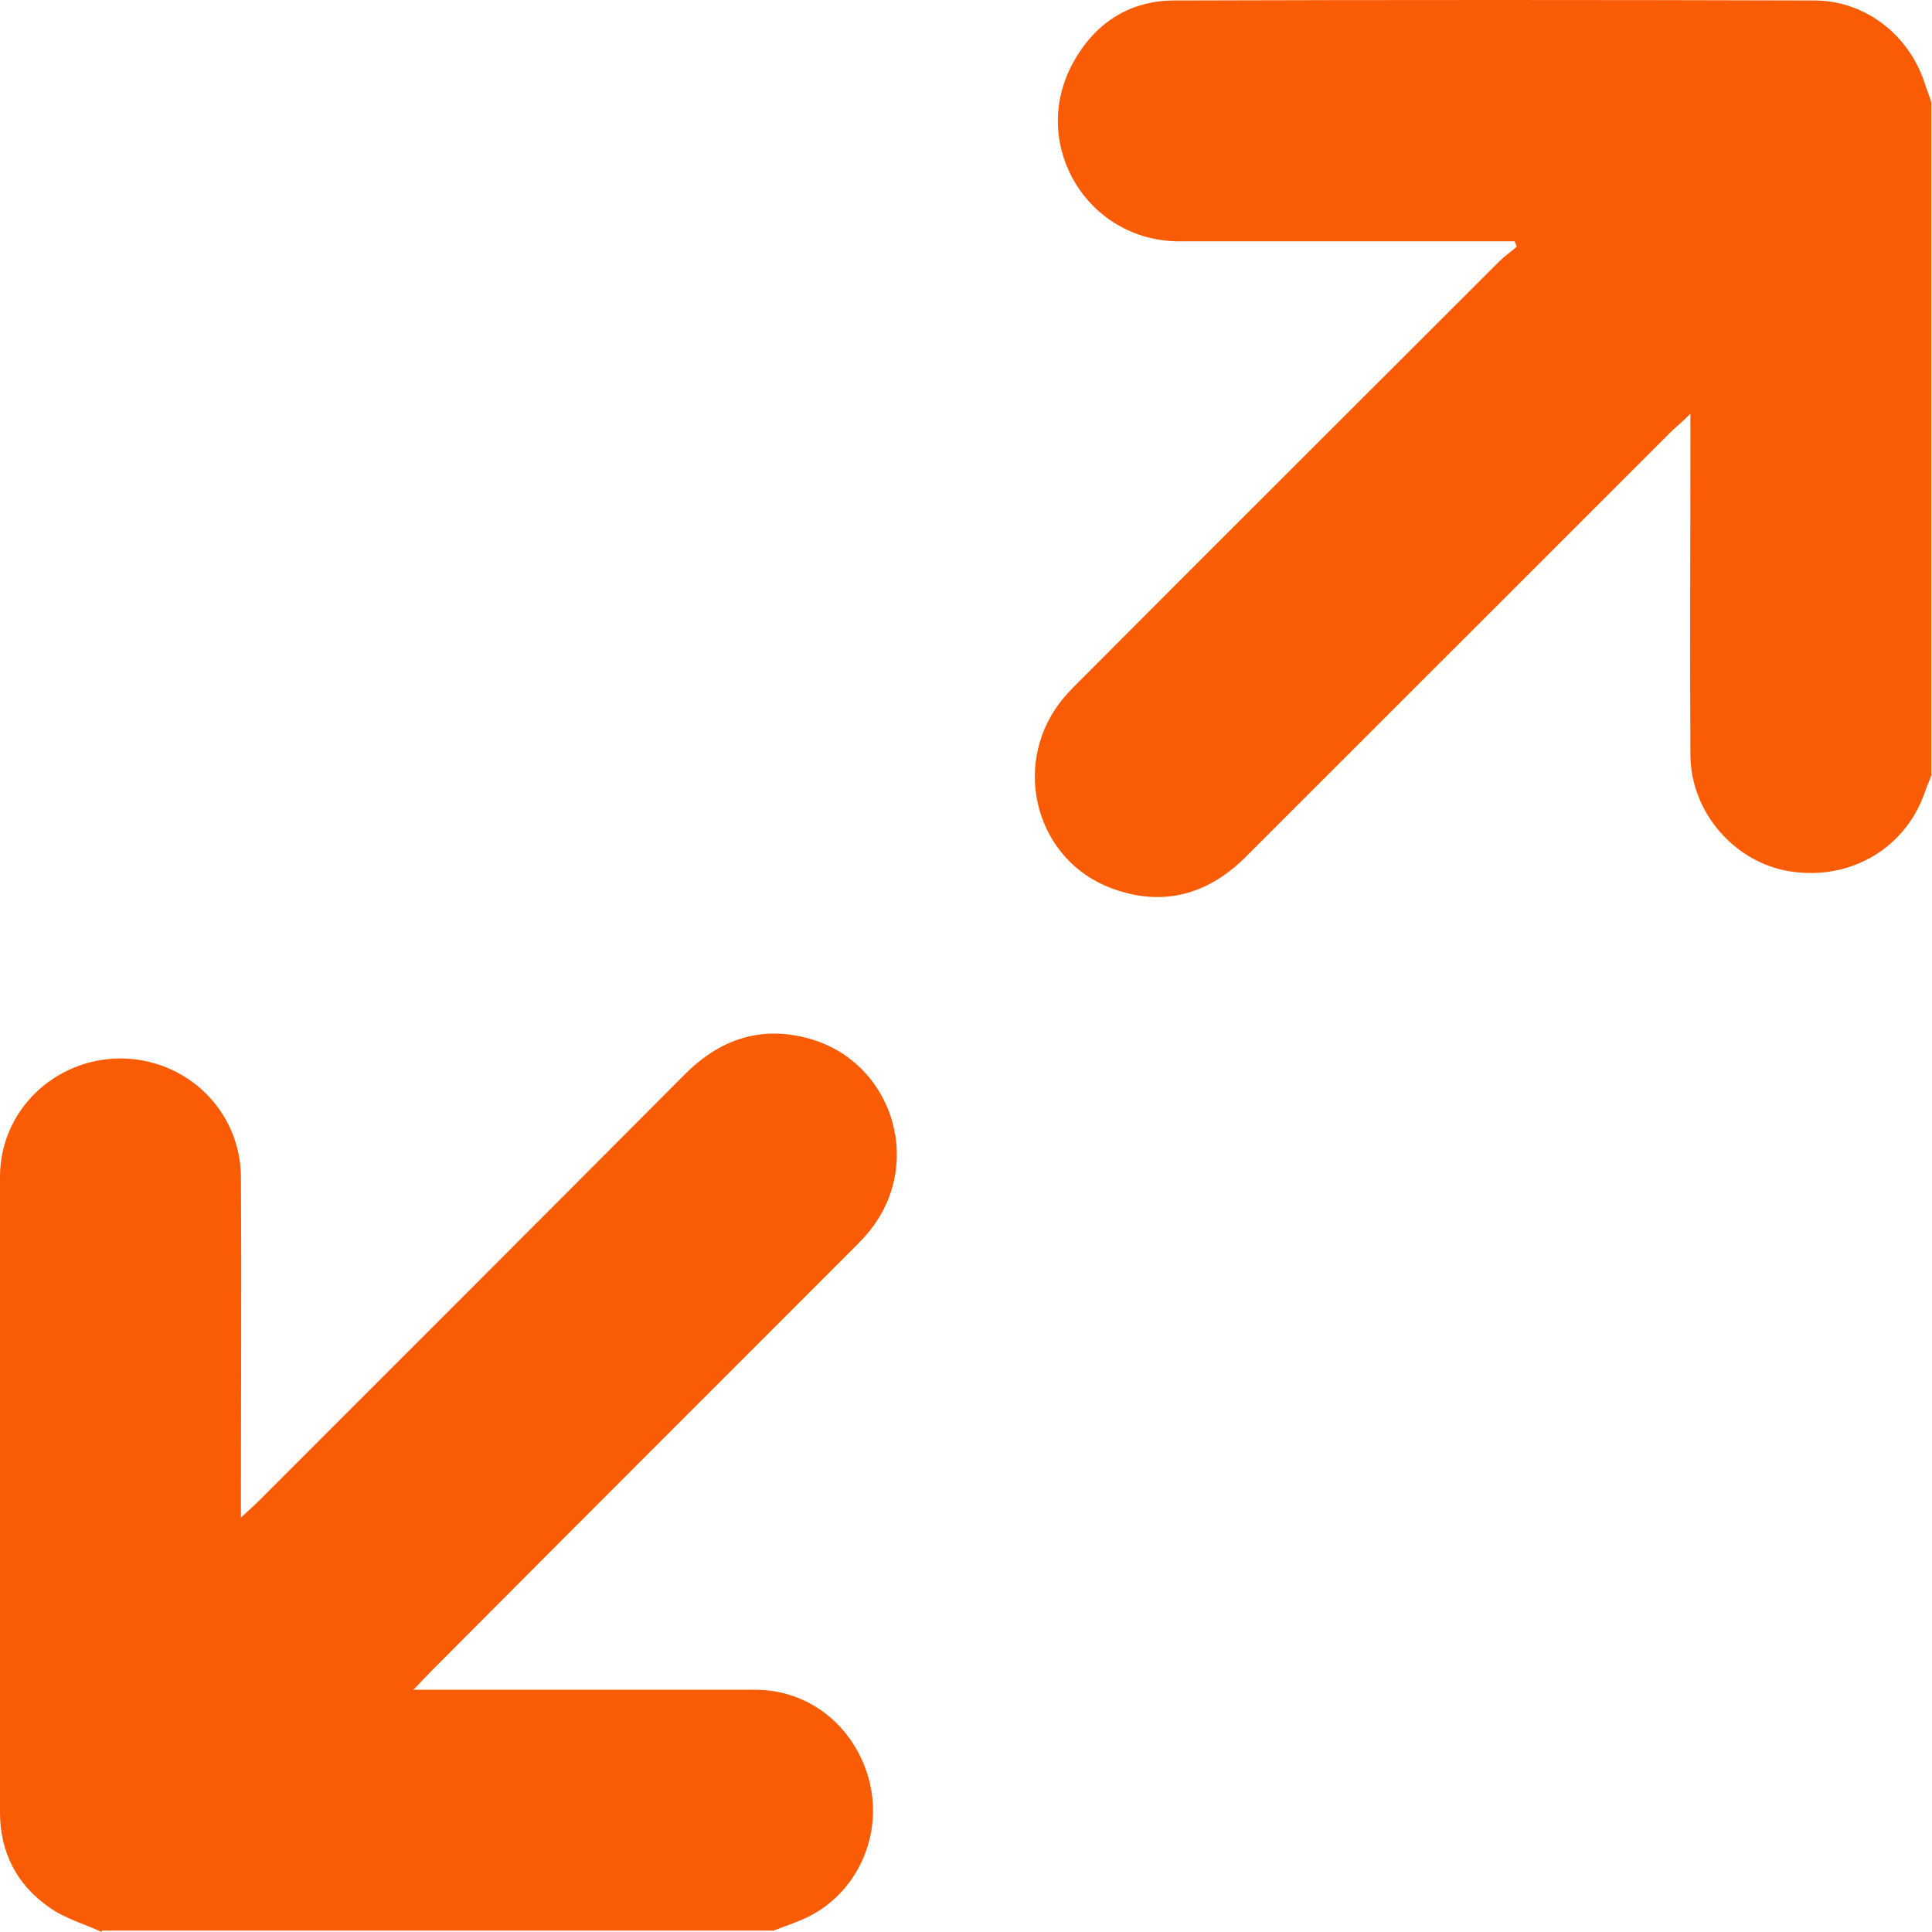 <svg width="24" height="24" viewBox="0 0 24 24" fill="none" xmlns="http://www.w3.org/2000/svg">
  <path
    d="M1.265 24C1.05 23.901 0.81 23.835 0.612 23.694C0.207 23.413 0 23.008 0 22.512C0 19.884 0 17.247 0 14.619C0 13.801 0.67 13.156 1.488 13.148C2.315 13.148 2.985 13.793 2.993 14.619C3.001 15.933 2.993 17.247 2.993 18.553C2.993 18.636 2.993 18.718 2.993 18.851C3.092 18.76 3.158 18.702 3.224 18.636C4.985 16.875 6.746 15.115 8.507 13.346C8.937 12.916 9.441 12.735 10.045 12.9C11.07 13.181 11.475 14.412 10.83 15.255C10.756 15.355 10.665 15.445 10.582 15.528C8.838 17.272 7.093 19.016 5.349 20.768C5.291 20.826 5.233 20.892 5.134 20.991C5.258 20.991 5.341 20.991 5.423 20.991C6.746 20.991 8.061 20.991 9.383 20.991C10.061 20.991 10.623 21.454 10.797 22.116C10.963 22.752 10.69 23.438 10.119 23.769C9.962 23.86 9.78 23.917 9.607 23.983H1.265V24Z"
    fill="#F95C04" />
  <path
    d="M24 9.61C23.975 9.685 23.942 9.751 23.917 9.825C23.678 10.536 22.991 10.941 22.239 10.825C21.553 10.718 21.007 10.098 20.999 9.387C20.991 8.073 20.999 6.767 20.999 5.453C20.999 5.37 20.999 5.279 20.999 5.139C20.908 5.23 20.842 5.288 20.776 5.346C19.015 7.106 17.254 8.866 15.493 10.627C15.022 11.106 14.46 11.272 13.823 11.04C12.88 10.701 12.558 9.536 13.162 8.734C13.236 8.635 13.327 8.544 13.41 8.461C15.146 6.718 16.89 4.982 18.626 3.246C18.692 3.18 18.767 3.13 18.841 3.064C18.833 3.039 18.825 3.023 18.816 2.998C18.734 2.998 18.659 2.998 18.577 2.998C17.262 2.998 15.956 2.998 14.641 2.998C13.517 2.99 12.806 1.825 13.302 0.833C13.567 0.312 14.005 0.006 14.592 0.006C17.237 -0.002 19.883 -0.002 22.537 0.006C23.165 0.006 23.711 0.428 23.909 1.031C23.934 1.114 23.967 1.188 23.992 1.271V9.619L24 9.61Z"
    fill="#F95C04" />
</svg>